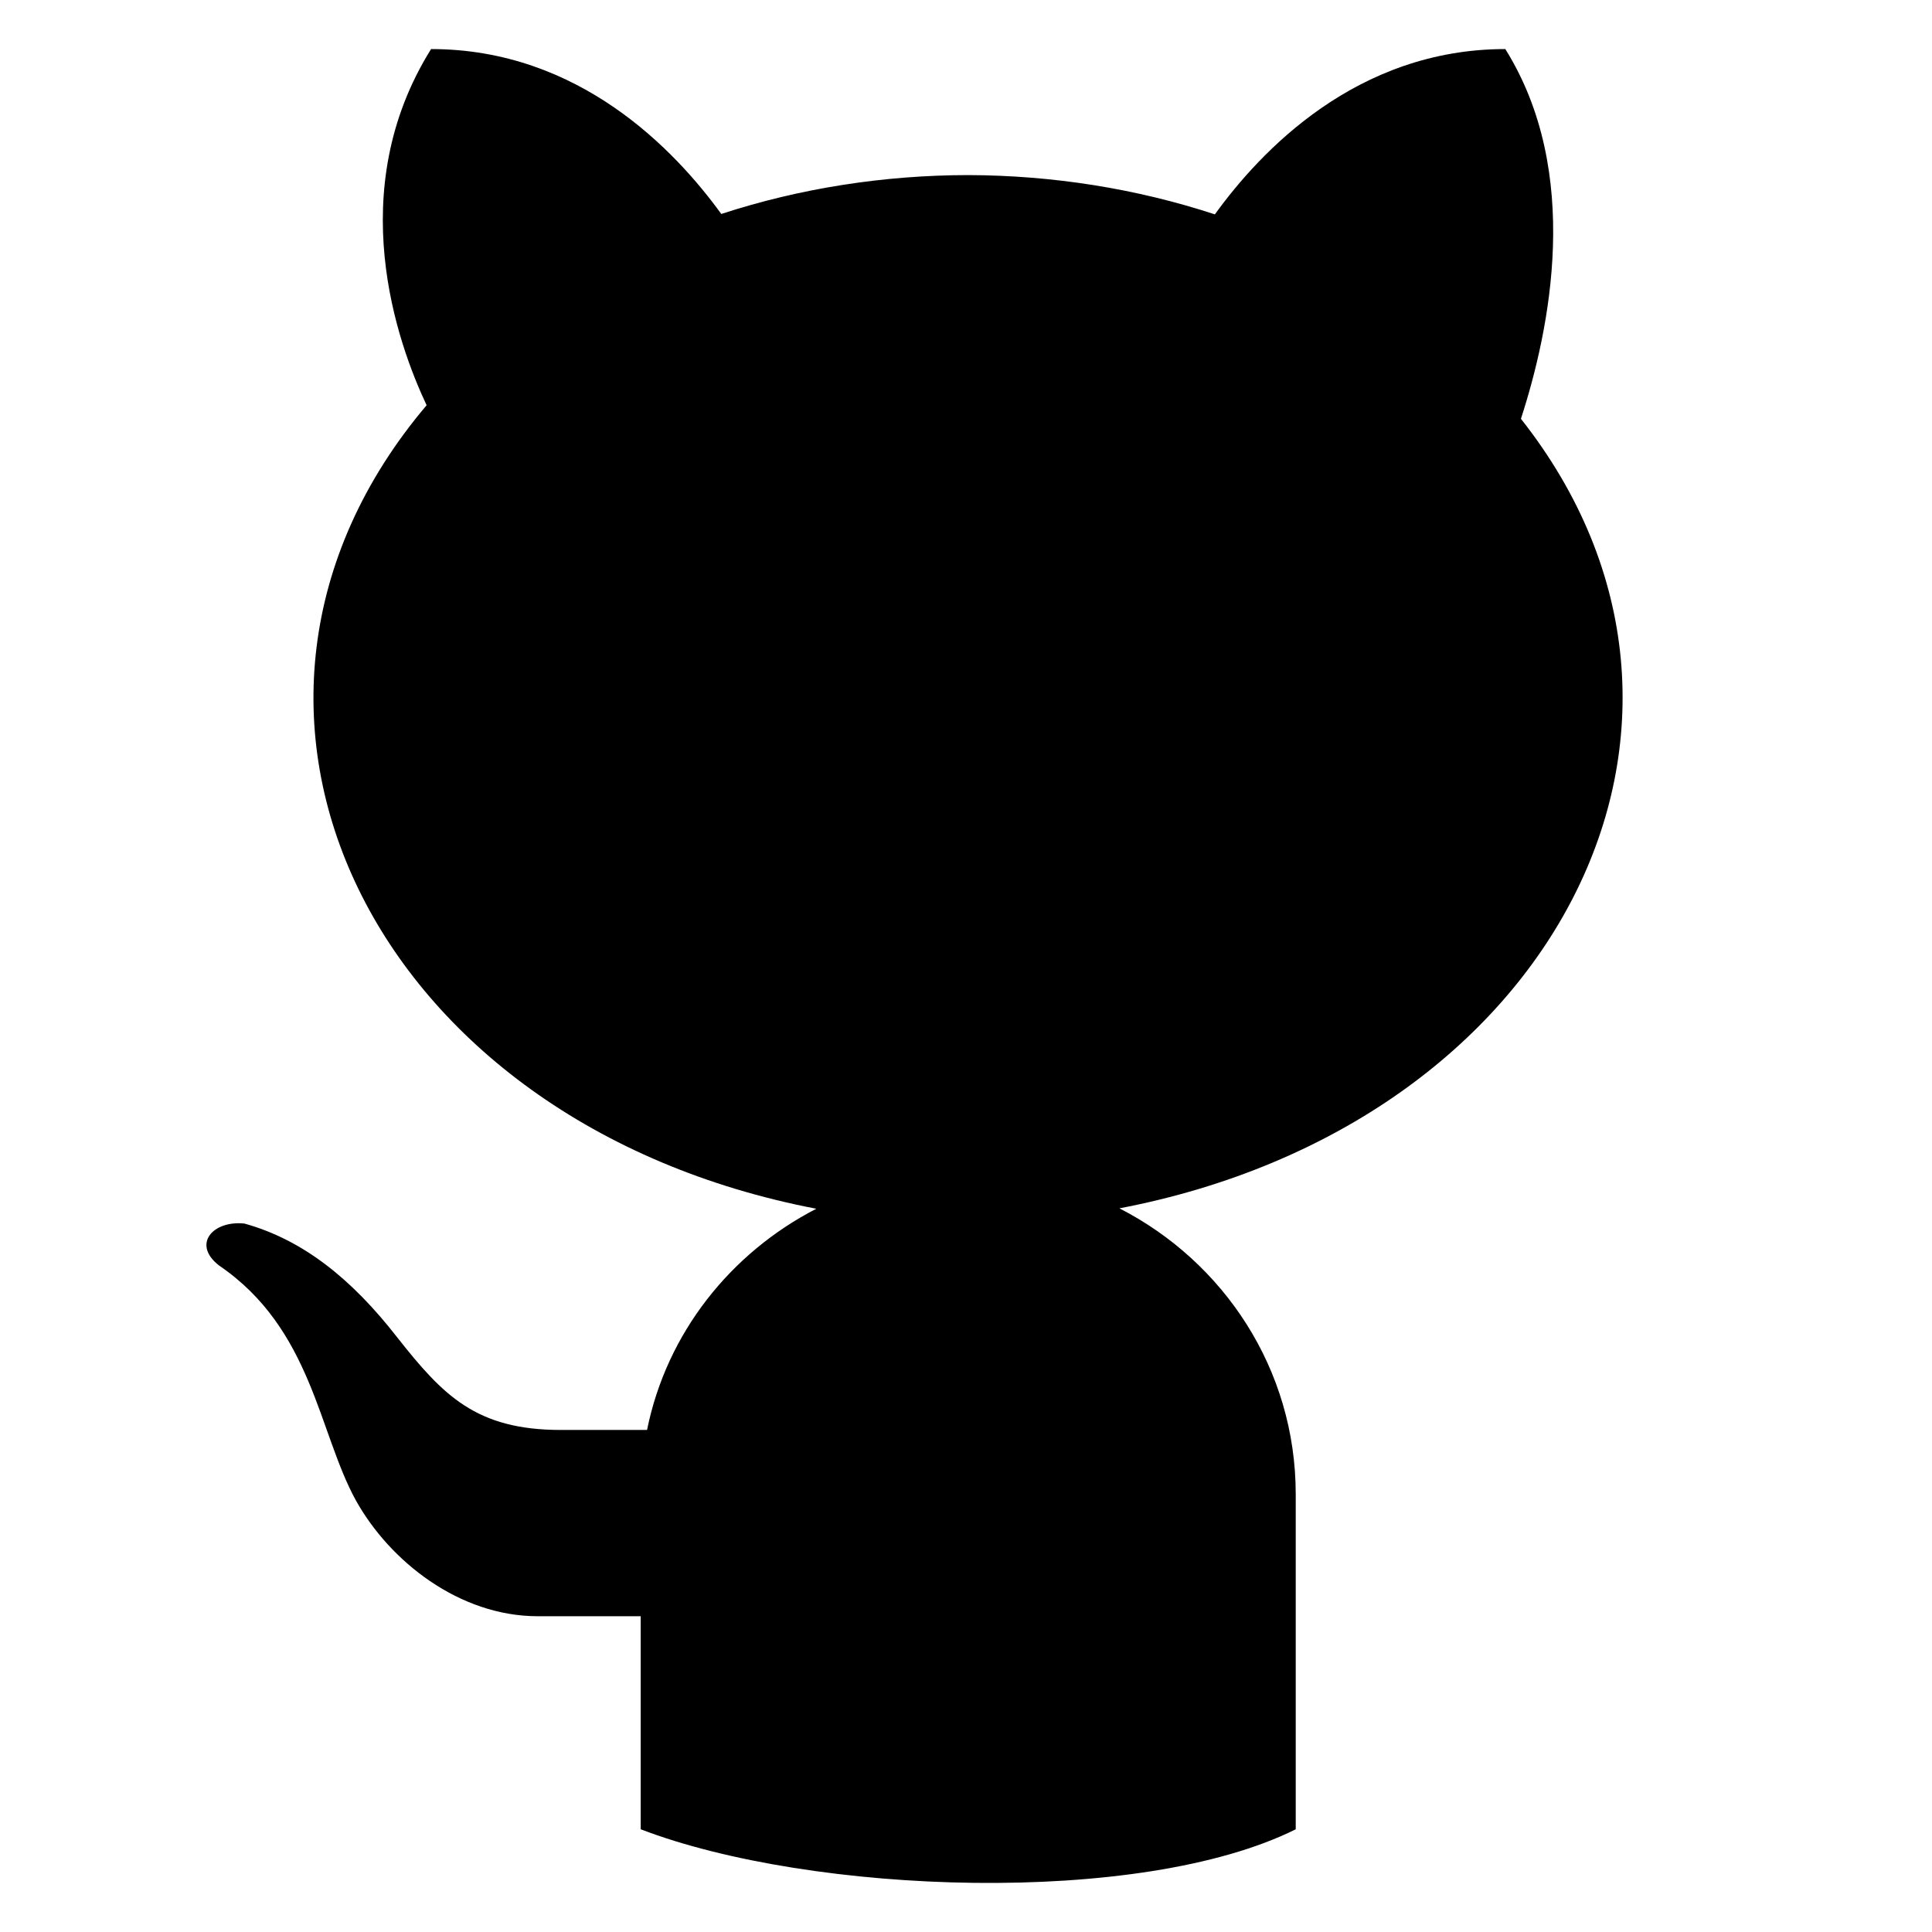   <svg xmlns="http://www.w3.org/2000/svg"  viewBox="0 0 48 48" fill="currentColor">
    <path d="m 32.192,45.447 v -8.325 c 0,-3.109 -1.791,-5.775 -4.38,-7.101 10.85,-2.076 15.932,-12.07 9.975,-19.616 0.722,-2.222 1.528,-6.119 -0.388,-9.186 -3.694,0 -6.078,2.532 -7.216,4.107 C 28.238,4.687 26.157,4.356 24.055,4.35 21.951,4.352 19.867,4.68 17.92,5.316 16.779,3.741 14.397,1.219 10.71,1.219 8.511,4.739 9.871,8.524 10.599,10.068 4.222,17.601 9.222,27.91 20.281,30.031 c -2.126,1.096 -3.718,3.084 -4.205,5.496 h -2.139 c -2.111,0 -2.931,-0.858 -4.072,-2.305 -1.126,-1.447 -2.337,-2.419 -3.792,-2.823 -0.784,-0.083 -1.313,0.514 -0.629,1.043 2.309,1.572 2.469,4.145 3.395,5.83 0.843,1.517 2.57,2.883 4.523,2.883 h 2.556 v 5.293 c 4.253,1.629 12.417,1.921 16.275,0 z"/>
  </svg>
